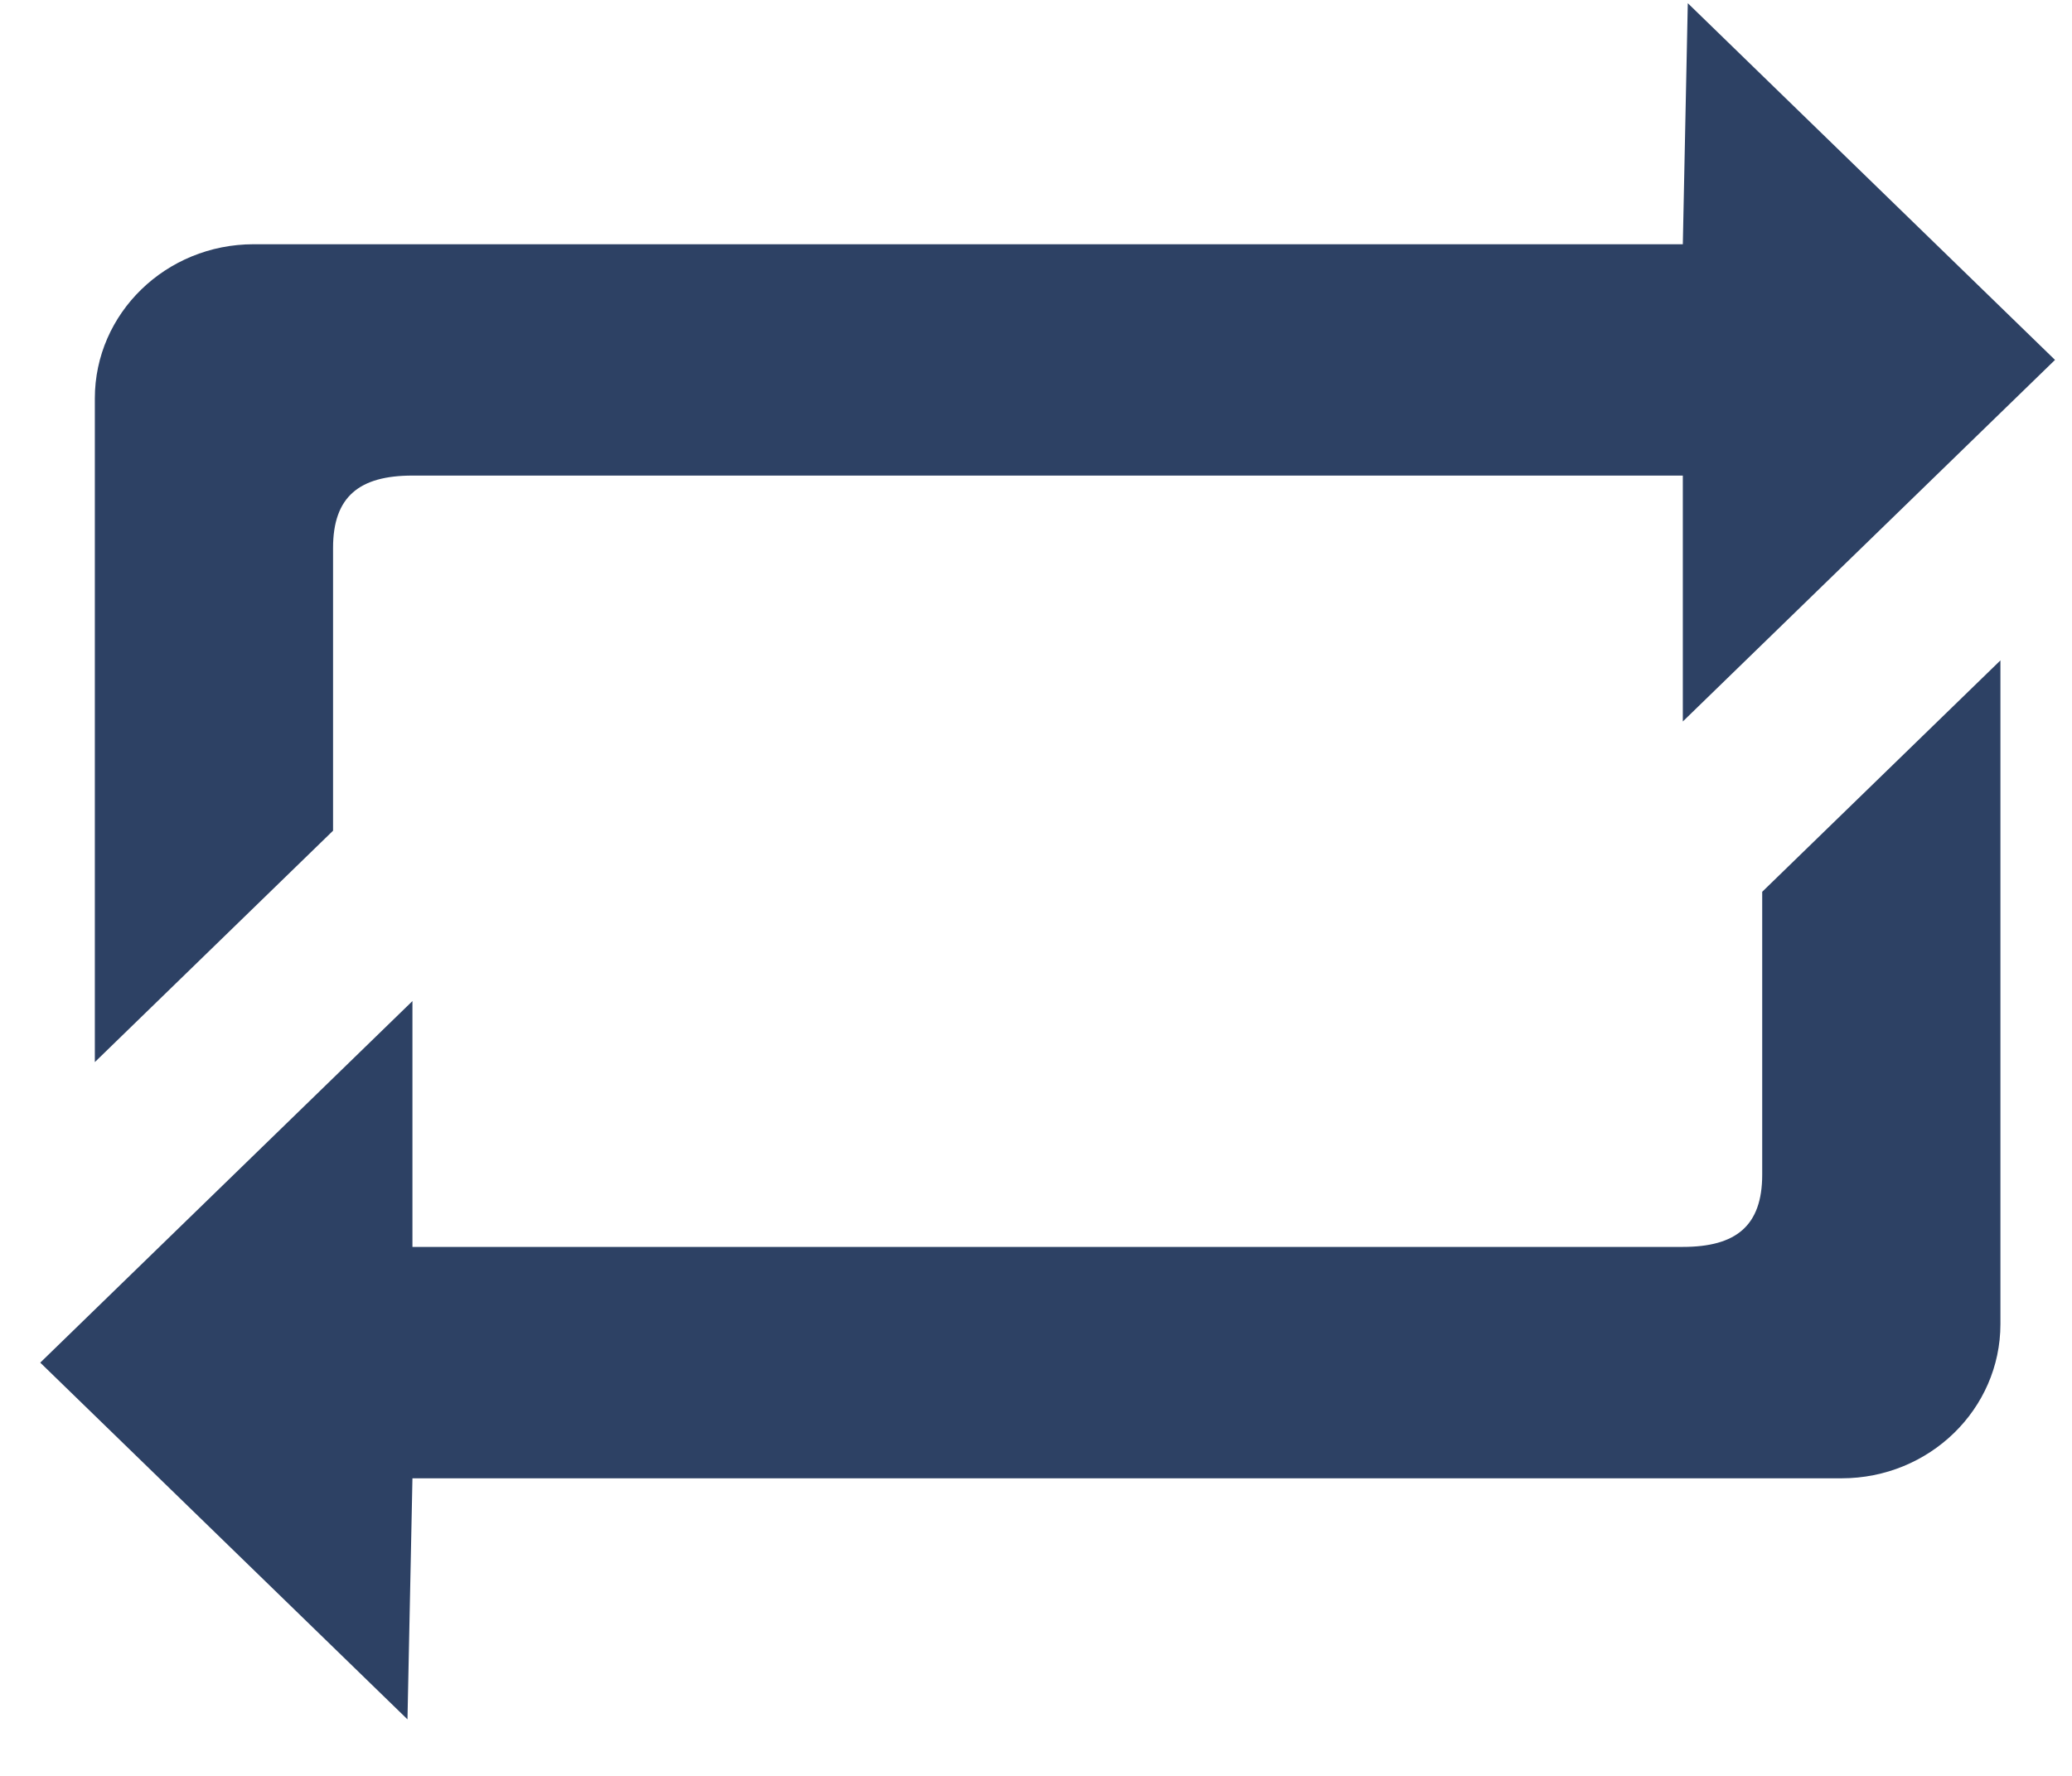 <?xml version="1.0" encoding="utf-8"?>
<!DOCTYPE svg PUBLIC "-//W3C//DTD SVG 1.1//EN" "http://www.w3.org/Graphics/SVG/1.1/DTD/svg11.dtd">
<svg version="1.1" baseProfile="full"
 xmlns="http://www.w3.org/2000/svg"
 xmlns:xlink="http://www.w3.org/1999/xlink"
 xmlns:ev="http://www.w3.org/2001/xml-events" 
  height="30px" 
  width="35px" 
>
<path fill="rgb( 45, 65, 100 )"
 d="M28.426,12.188 C28.426,12.188 28.426,8.034 28.426,8.034 C28.426,8.034 6.967,8.034 6.967,8.034 C6.072,8.034 5.626,8.387 5.626,9.256 C5.626,9.256 5.626,14.033 5.626,14.033 C5.626,14.033 1.602,17.942 1.602,17.942 C1.602,17.942 1.602,6.731 1.602,6.731 C1.602,5.293 2.803,4.126 4.285,4.126 C4.285,4.126 28.426,4.126 28.426,4.126 C28.426,4.126 28.51,0.054 28.51,0.054 C28.51,0.054 34.713,6.08 34.713,6.08 C34.713,6.08 28.426,12.188 28.426,12.188 ZM6.967,21.064 C6.967,21.064 28.426,21.064 28.426,21.064 C29.321,21.064 29.767,20.712 29.767,19.843 C29.767,19.843 29.767,15.065 29.767,15.065 C29.767,15.065 33.791,11.156 33.791,11.156 C33.791,11.156 33.791,22.367 33.791,22.367 C33.791,23.806 32.59,24.973 31.108,24.973 C31.108,24.973 6.967,24.973 6.967,24.973 C6.967,24.973 6.883,29.045 6.883,29.045 C6.883,29.045 0.68,23.019 0.68,23.019 C0.68,23.019 6.967,16.911 6.967,16.911 C6.967,16.911 6.967,21.064 6.967,21.064 Z "/>
</svg>
